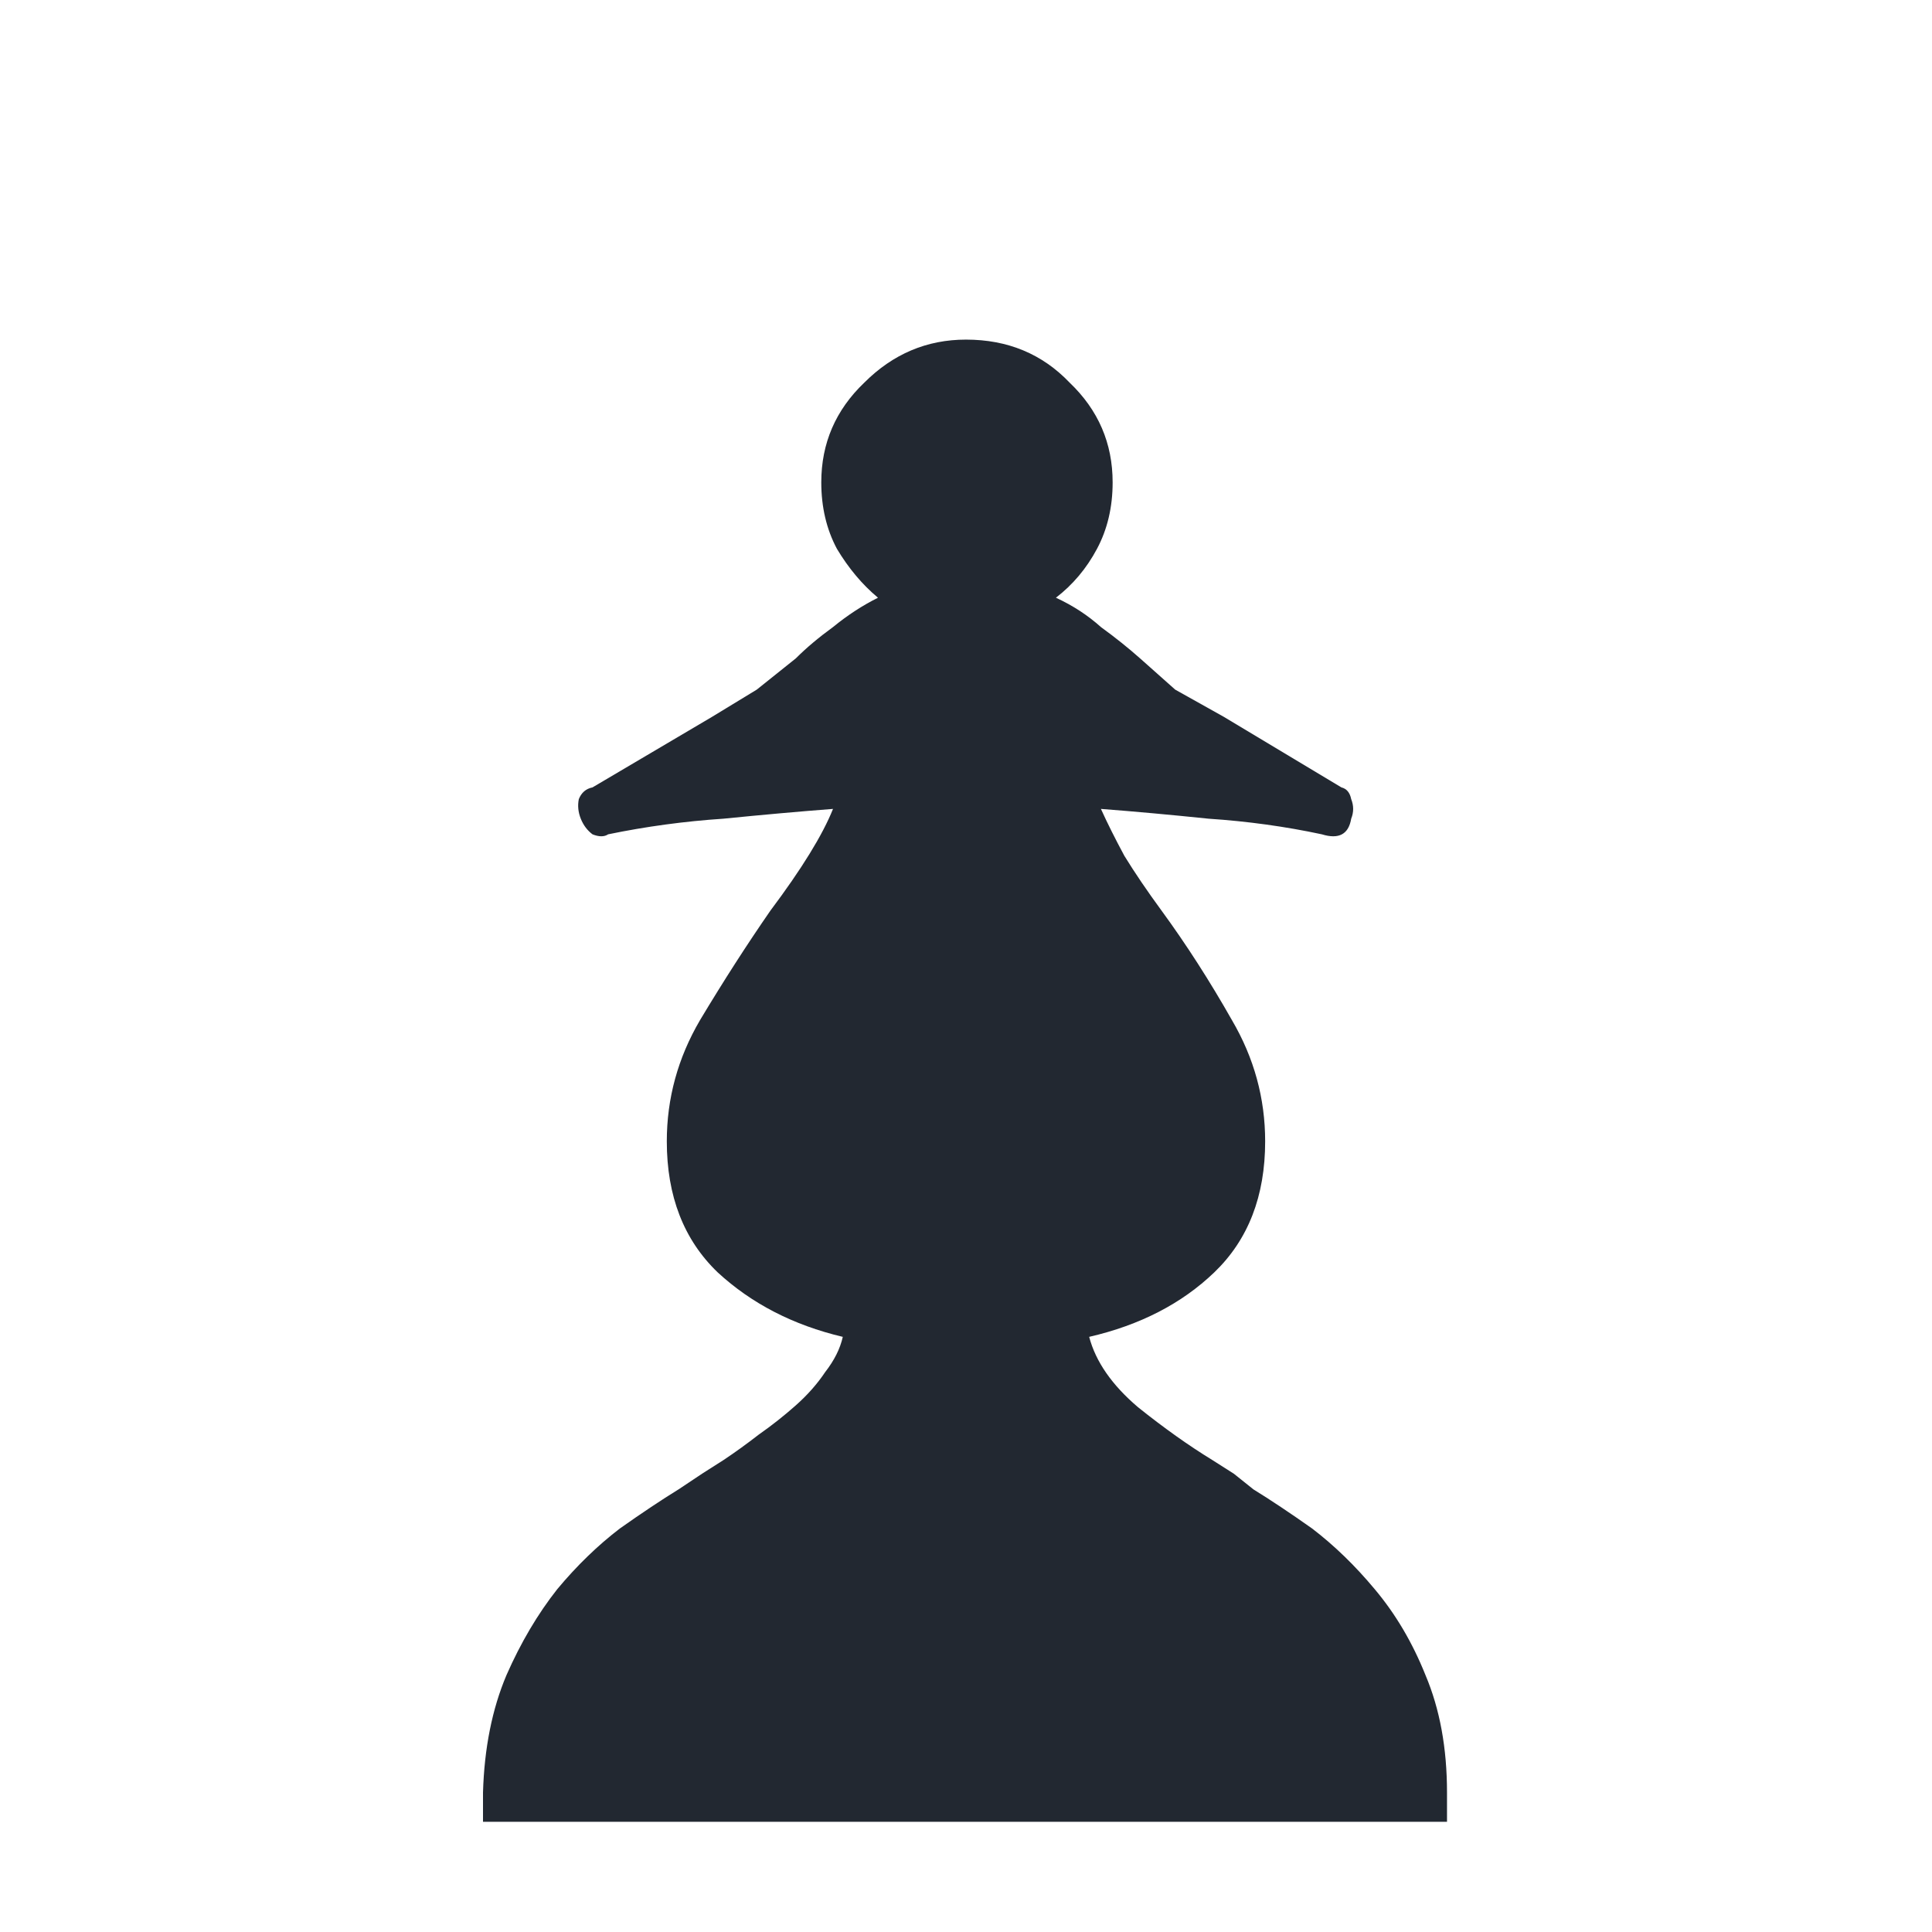 <svg width="256" height="256" viewBox="0 0 256 256" fill="none" xmlns="http://www.w3.org/2000/svg">
<path d="M166.085 197.351L163.494 195.278L160.644 193.464C157.535 191.564 154.253 189.232 150.799 186.469C147.344 183.532 145.185 180.423 144.321 177.141C151.058 175.586 156.585 172.736 160.903 168.591C165.395 164.272 167.64 158.486 167.64 151.231C167.64 145.531 166.172 140.176 163.235 135.167C160.299 129.985 157.19 125.148 153.908 120.657C152.008 118.066 150.367 115.648 148.985 113.402C147.776 111.157 146.739 109.084 145.876 107.184C150.367 107.53 155.117 107.961 160.126 108.48C165.308 108.825 170.317 109.516 175.154 110.552C177.4 111.243 178.695 110.552 179.041 108.48C179.386 107.616 179.386 106.752 179.041 105.889C178.868 105.025 178.436 104.507 177.745 104.334L162.199 95.006L155.721 91.379L151.058 87.233C149.503 85.851 147.776 84.47 145.876 83.088C144.148 81.533 142.162 80.238 139.916 79.201C142.162 77.474 143.976 75.315 145.357 72.724C146.739 70.133 147.43 67.196 147.43 63.914C147.43 58.732 145.53 54.328 141.73 50.7C138.103 46.9 133.525 45 127.998 45C122.816 45 118.325 46.9 114.525 50.7C110.724 54.328 108.824 58.732 108.824 63.914C108.824 67.196 109.515 70.133 110.897 72.724C112.452 75.315 114.265 77.474 116.338 79.201C114.265 80.238 112.279 81.533 110.379 83.088C108.479 84.47 106.838 85.851 105.456 87.233L100.274 91.379L94.315 95.006L78.51 104.334C77.646 104.507 77.041 105.025 76.696 105.889C76.523 106.752 76.61 107.616 76.955 108.48C77.3 109.343 77.819 110.034 78.51 110.552C79.373 110.898 80.064 110.898 80.582 110.552C85.592 109.516 90.687 108.825 95.869 108.48C101.051 107.961 105.888 107.53 110.379 107.184C108.997 110.639 106.233 115.13 102.088 120.657C98.978 125.148 95.869 129.985 92.76 135.167C89.824 140.176 88.355 145.531 88.355 151.231C88.355 158.486 90.601 164.272 95.092 168.591C99.583 172.736 105.111 175.586 111.674 177.141C111.329 178.696 110.552 180.25 109.343 181.805C108.306 183.359 107.011 184.828 105.456 186.21C103.901 187.591 102.26 188.887 100.533 190.096C98.978 191.305 97.424 192.428 95.869 193.464L93.019 195.278L89.91 197.351C87.665 198.733 85.073 200.46 82.137 202.533C79.201 204.778 76.437 207.456 73.846 210.565C71.255 213.847 69.009 217.647 67.109 221.965C65.209 226.456 64.173 231.638 64 237.511V241.398H191.736V237.511C191.736 231.638 190.786 226.456 188.886 221.965C187.159 217.647 184.913 213.847 182.15 210.565C179.559 207.456 176.795 204.778 173.858 202.533C170.922 200.46 168.331 198.733 166.085 197.351V197.351Z" fill="#222831"/>
</svg>
